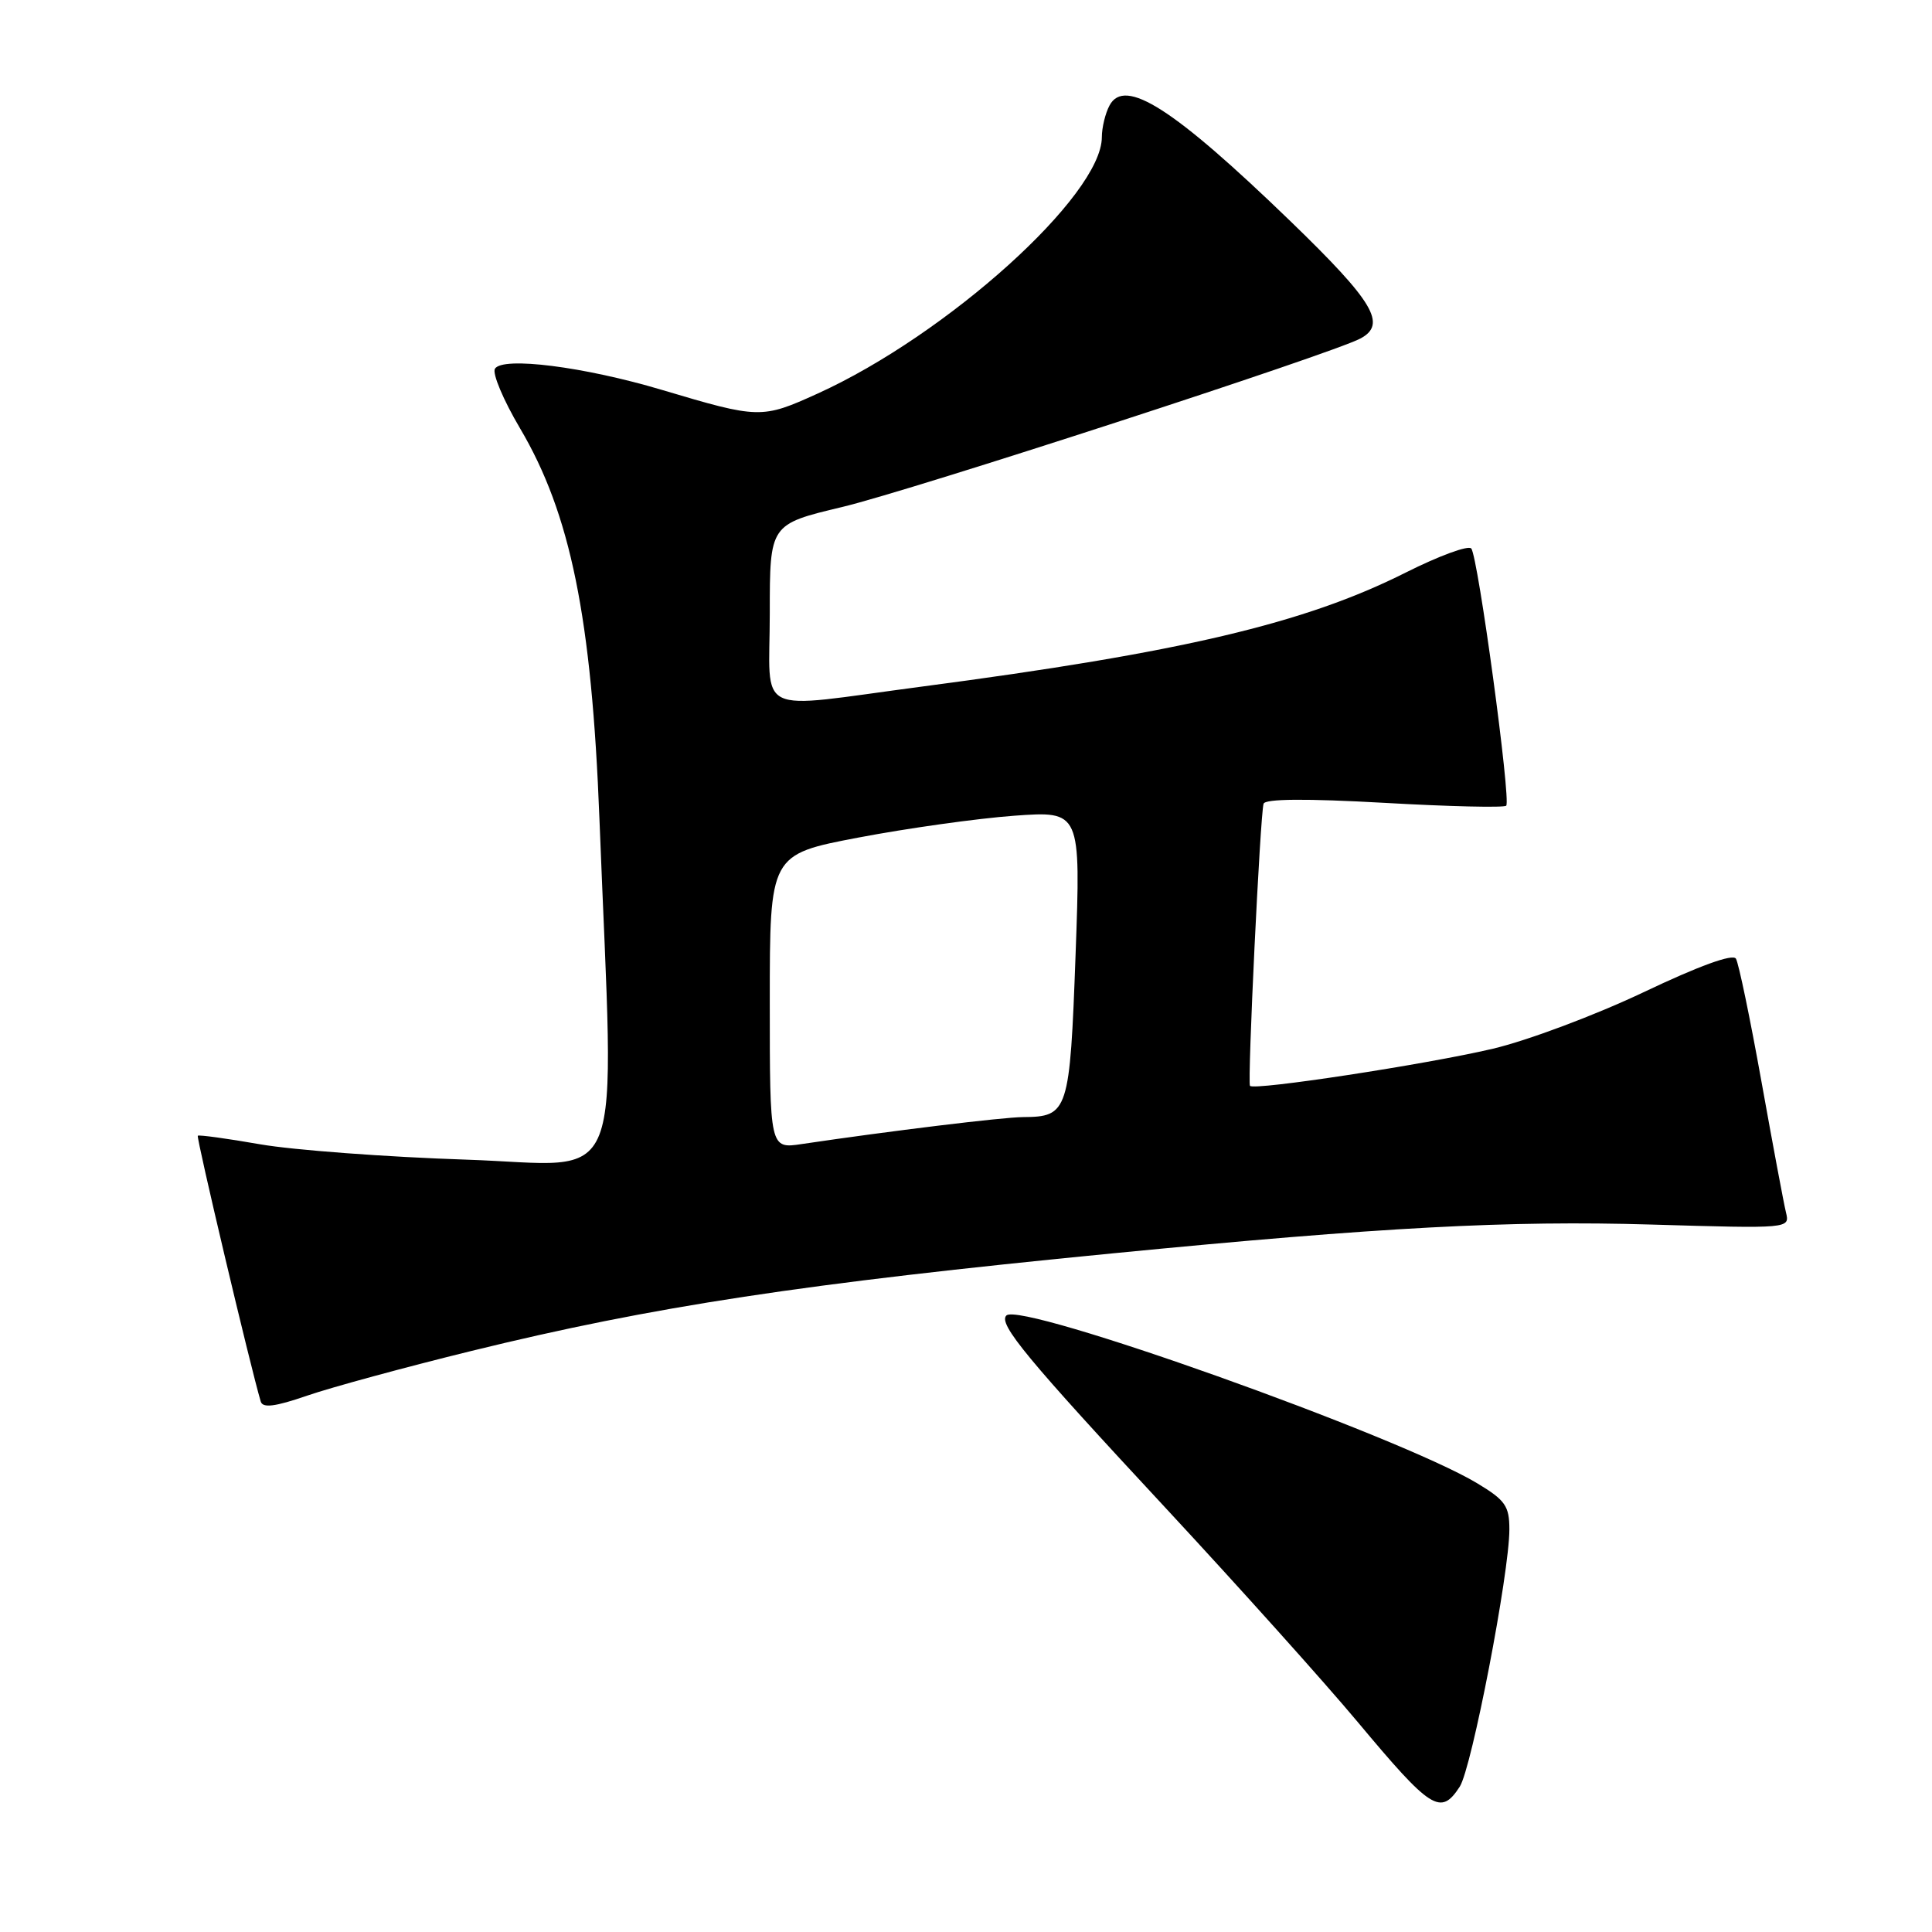 <?xml version="1.0" encoding="UTF-8" standalone="no"?>
<!DOCTYPE svg PUBLIC "-//W3C//DTD SVG 1.1//EN" "http://www.w3.org/Graphics/SVG/1.1/DTD/svg11.dtd" >
<svg xmlns="http://www.w3.org/2000/svg" xmlns:xlink="http://www.w3.org/1999/xlink" version="1.1" viewBox="0 0 256 256">
 <g >
 <path fill="currentColor"
d=" M 193.42 236.75 C 195.01 234.31 200.00 208.44 200.00 202.66 C 200.00 199.56 199.47 198.79 195.75 196.55 C 185.35 190.28 135.24 172.42 133.35 174.31 C 132.24 175.42 136.10 180.08 154.62 200.00 C 164.07 210.18 175.45 222.85 179.89 228.16 C 189.64 239.83 190.89 240.63 193.42 236.75 Z  M 62.50 179.00 C 86.54 173.10 106.41 170.08 147.50 166.07 C 183.03 162.60 199.94 161.70 218.82 162.26 C 237.17 162.80 237.17 162.80 236.65 160.65 C 236.36 159.47 234.90 151.66 233.40 143.30 C 231.90 134.94 230.38 127.62 230.02 127.03 C 229.60 126.35 225.13 127.98 217.75 131.49 C 211.37 134.52 202.40 137.88 197.82 138.96 C 188.99 141.04 166.14 144.53 165.63 143.88 C 165.27 143.43 166.98 107.95 167.43 106.50 C 167.64 105.84 173.06 105.80 183.41 106.38 C 192.02 106.87 199.30 107.04 199.58 106.76 C 200.24 106.09 195.85 73.75 194.95 72.68 C 194.56 72.22 190.66 73.66 186.26 75.87 C 172.86 82.61 156.56 86.45 122.13 90.98 C 99.56 93.95 102.00 95.13 102.00 81.23 C 102.00 69.47 102.00 69.47 111.59 67.18 C 120.61 65.04 176.46 46.88 180.25 44.86 C 183.81 42.97 182.05 40.01 171.00 29.32 C 155.51 14.35 149.03 10.20 147.02 13.97 C 146.46 15.01 146.00 16.91 146.00 18.18 C 145.98 25.90 125.51 44.36 108.32 52.16 C 100.93 55.51 100.58 55.50 87.73 51.67 C 77.37 48.58 66.60 47.22 65.58 48.86 C 65.21 49.48 66.70 53.02 68.90 56.74 C 75.60 68.08 78.40 81.80 79.43 108.54 C 81.40 159.21 83.29 154.37 61.80 153.66 C 51.18 153.31 38.90 152.39 34.50 151.63 C 30.10 150.86 26.37 150.35 26.21 150.49 C 25.98 150.69 33.21 181.23 34.55 185.71 C 34.81 186.60 36.44 186.40 40.70 184.93 C 43.89 183.83 53.70 181.16 62.50 179.00 Z  M 102.00 132.72 C 102.00 113.22 102.00 113.22 113.75 110.98 C 120.21 109.75 129.49 108.45 134.36 108.09 C 143.21 107.45 143.21 107.45 142.52 126.48 C 141.76 147.34 141.55 147.98 135.56 148.02 C 132.83 148.04 117.84 149.87 106.25 151.59 C 102.00 152.23 102.00 152.23 102.00 132.72 Z "/>
</g>
</svg>